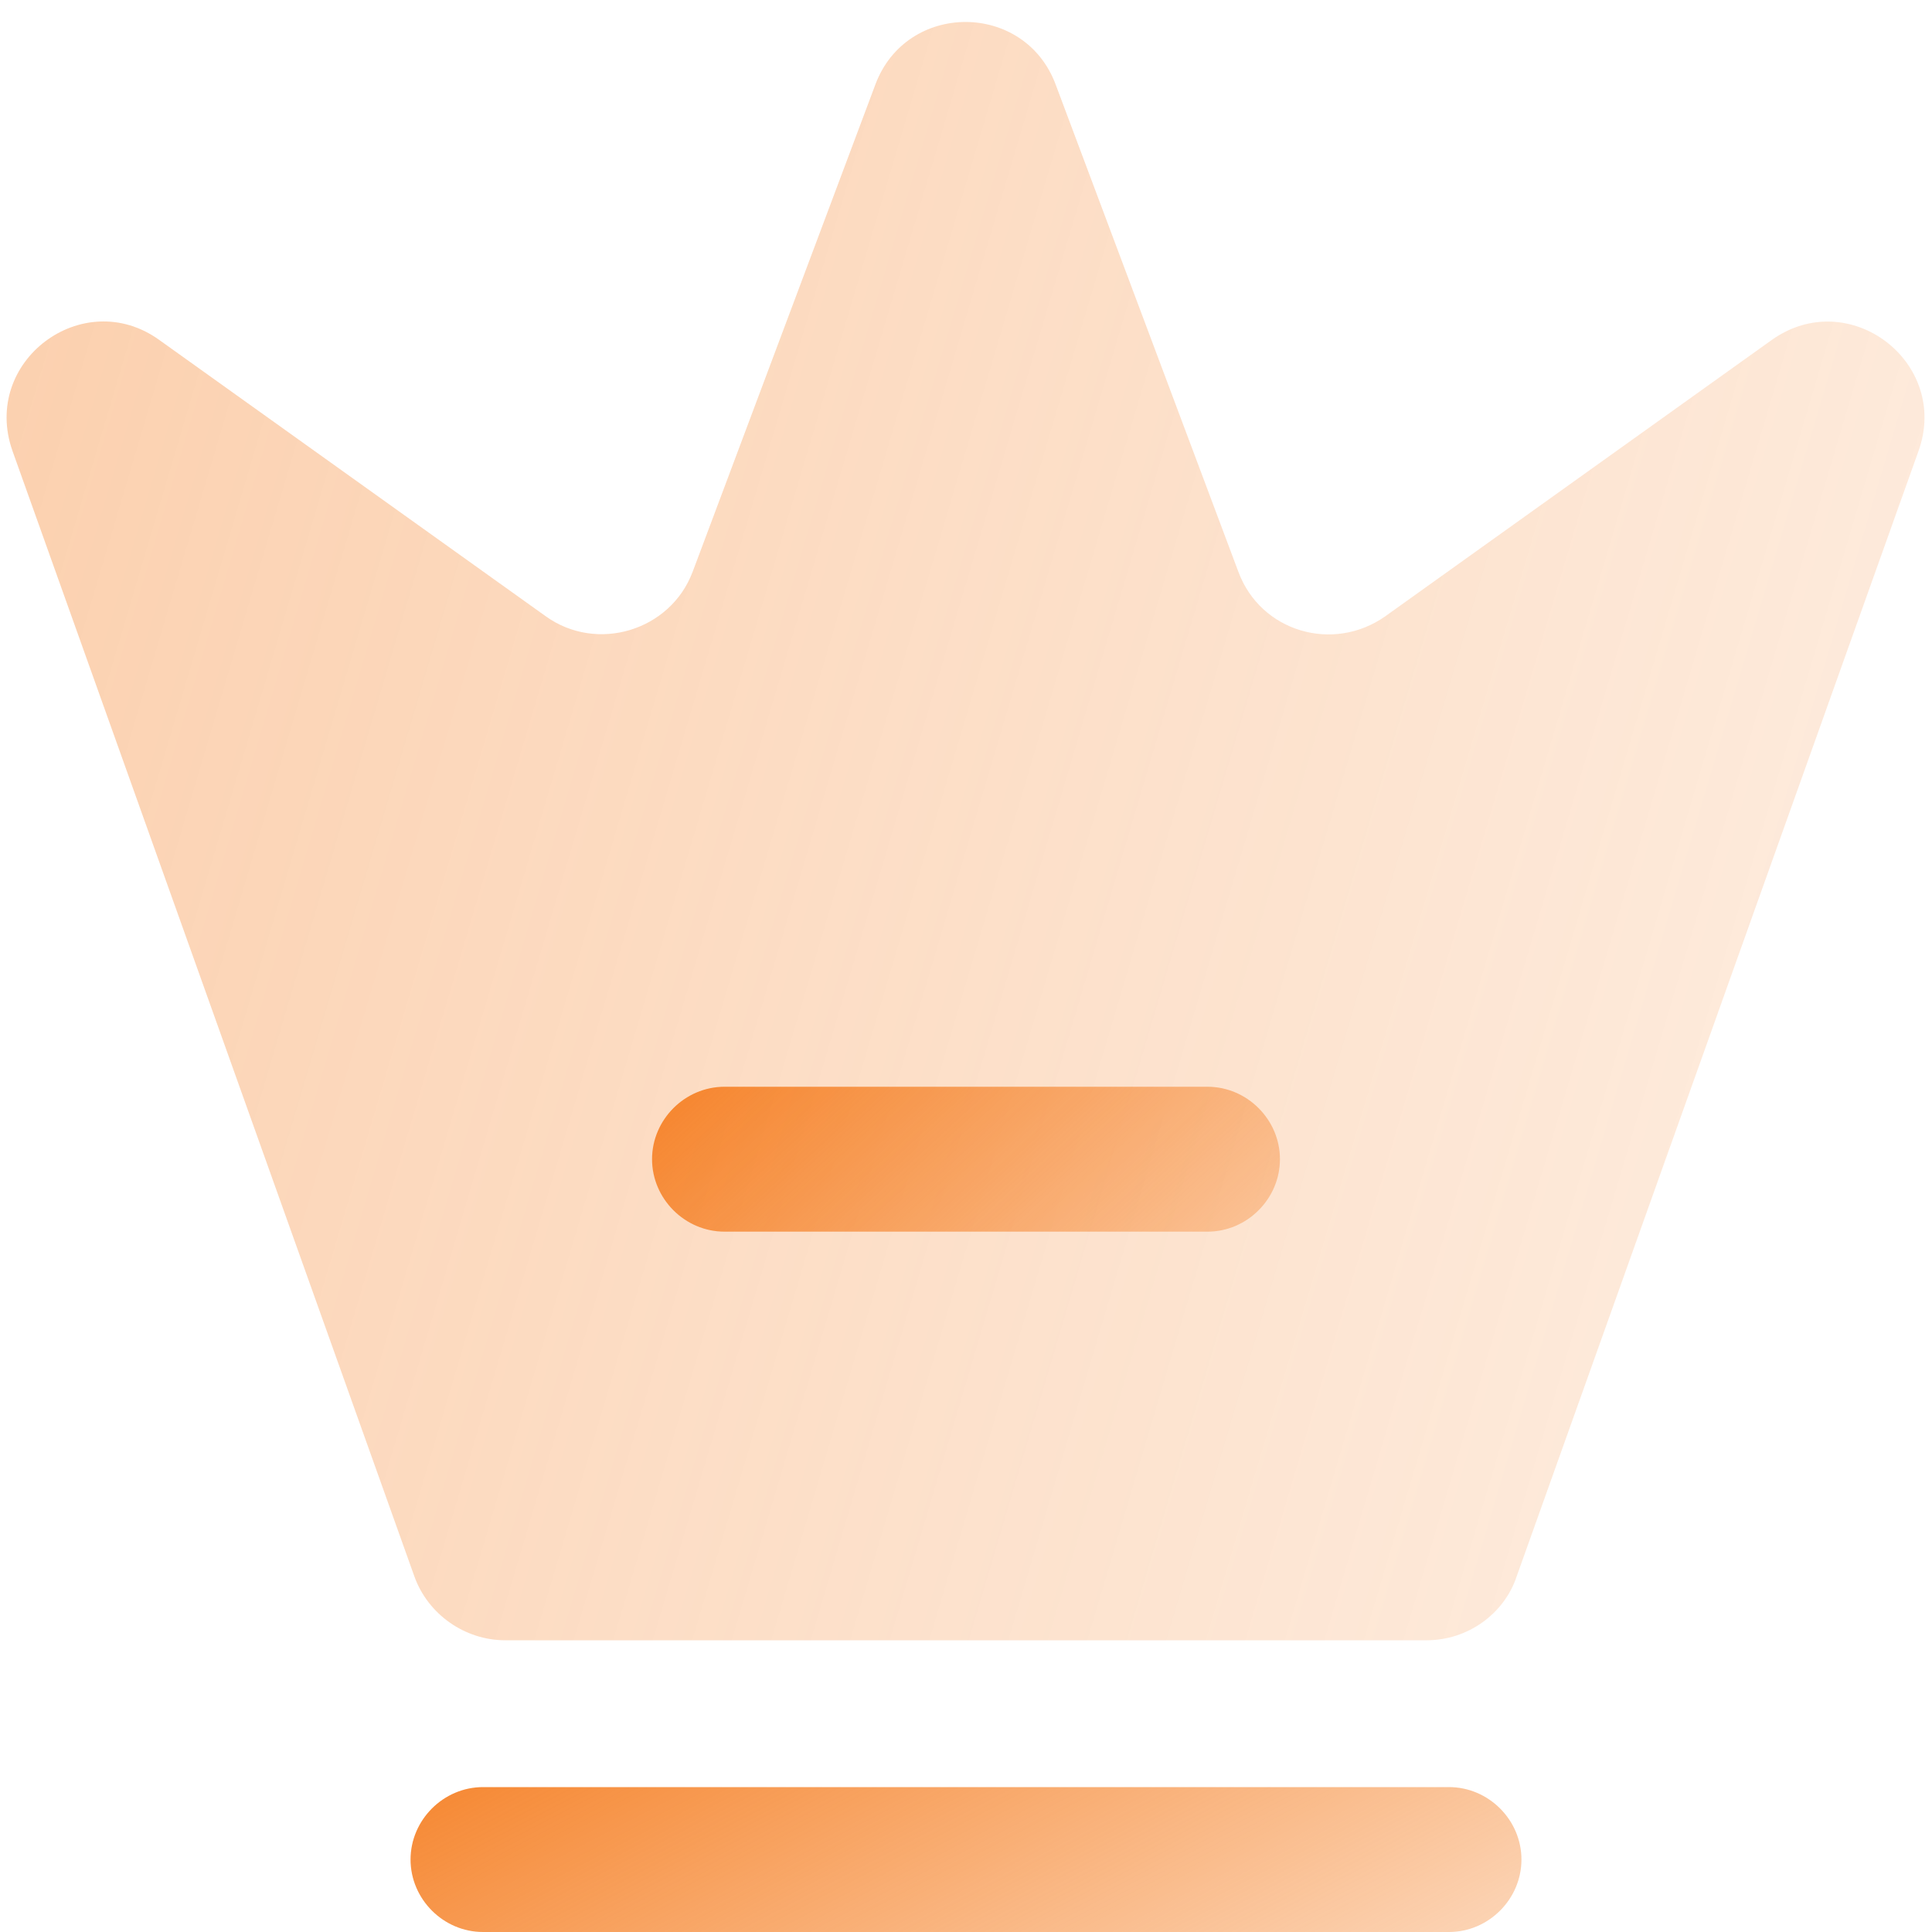 <svg width="20" height="20" viewBox="0 0 20 20" fill="none" xmlns="http://www.w3.org/2000/svg">
<path opacity="0.4" d="M14.77 16.98H5.23C4.81 16.98 4.43 16.71 4.29 16.32L0.13 4.67C-0.2 3.74 0.86 2.95 1.65 3.52L5.65 6.38C6.18 6.76 6.94 6.53 7.17 5.92L9.06 0.88C9.38 0.01 10.61 0.01 10.93 0.88L12.82 5.92C13.05 6.54 13.8 6.76 14.34 6.38L18.34 3.52C19.14 2.95 20.19 3.75 19.86 4.67L15.7 16.32C15.57 16.71 15.19 16.98 14.77 16.98Z" fill="url(#paint0_linear_4001_6085)"/>
<path d="M15 20H5C4.59 20 4.25 19.66 4.25 19.25C4.25 18.84 4.59 18.5 5 18.5H15C15.41 18.5 15.75 18.84 15.75 19.25C15.75 19.66 15.41 20 15 20Z" fill="url(#paint1_linear_4001_6085)"/>
<path d="M12.5 12.75H7.5C7.09 12.75 6.75 12.41 6.75 12C6.75 11.59 7.09 11.25 7.5 11.25H12.5C12.91 11.25 13.25 11.59 13.25 12C13.25 12.41 12.91 12.75 12.5 12.75Z" fill="url(#paint2_linear_4001_6085)"/>
<defs>
<linearGradient id="paint0_linear_4001_6085" x1="-0.961" y1="-8.689" x2="37.363" y2="2.674" gradientUnits="userSpaceOnUse">
<stop stop-color="#F57C1E"/>
<stop offset="1" stop-color="#F57C1E" stop-opacity="0"/>
</linearGradient>
<linearGradient id="paint1_linear_4001_6085" x1="3.654" y1="17.702" x2="8.815" y2="27.601" gradientUnits="userSpaceOnUse">
<stop stop-color="#F57C1E"/>
<stop offset="1" stop-color="#F57C1E" stop-opacity="0"/>
</linearGradient>
<linearGradient id="paint2_linear_4001_6085" x1="6.413" y1="10.452" x2="12.688" y2="17.254" gradientUnits="userSpaceOnUse">
<stop stop-color="#F57C1E"/>
<stop offset="1" stop-color="#F57C1E" stop-opacity="0"/>
</linearGradient>
</defs>
</svg>
